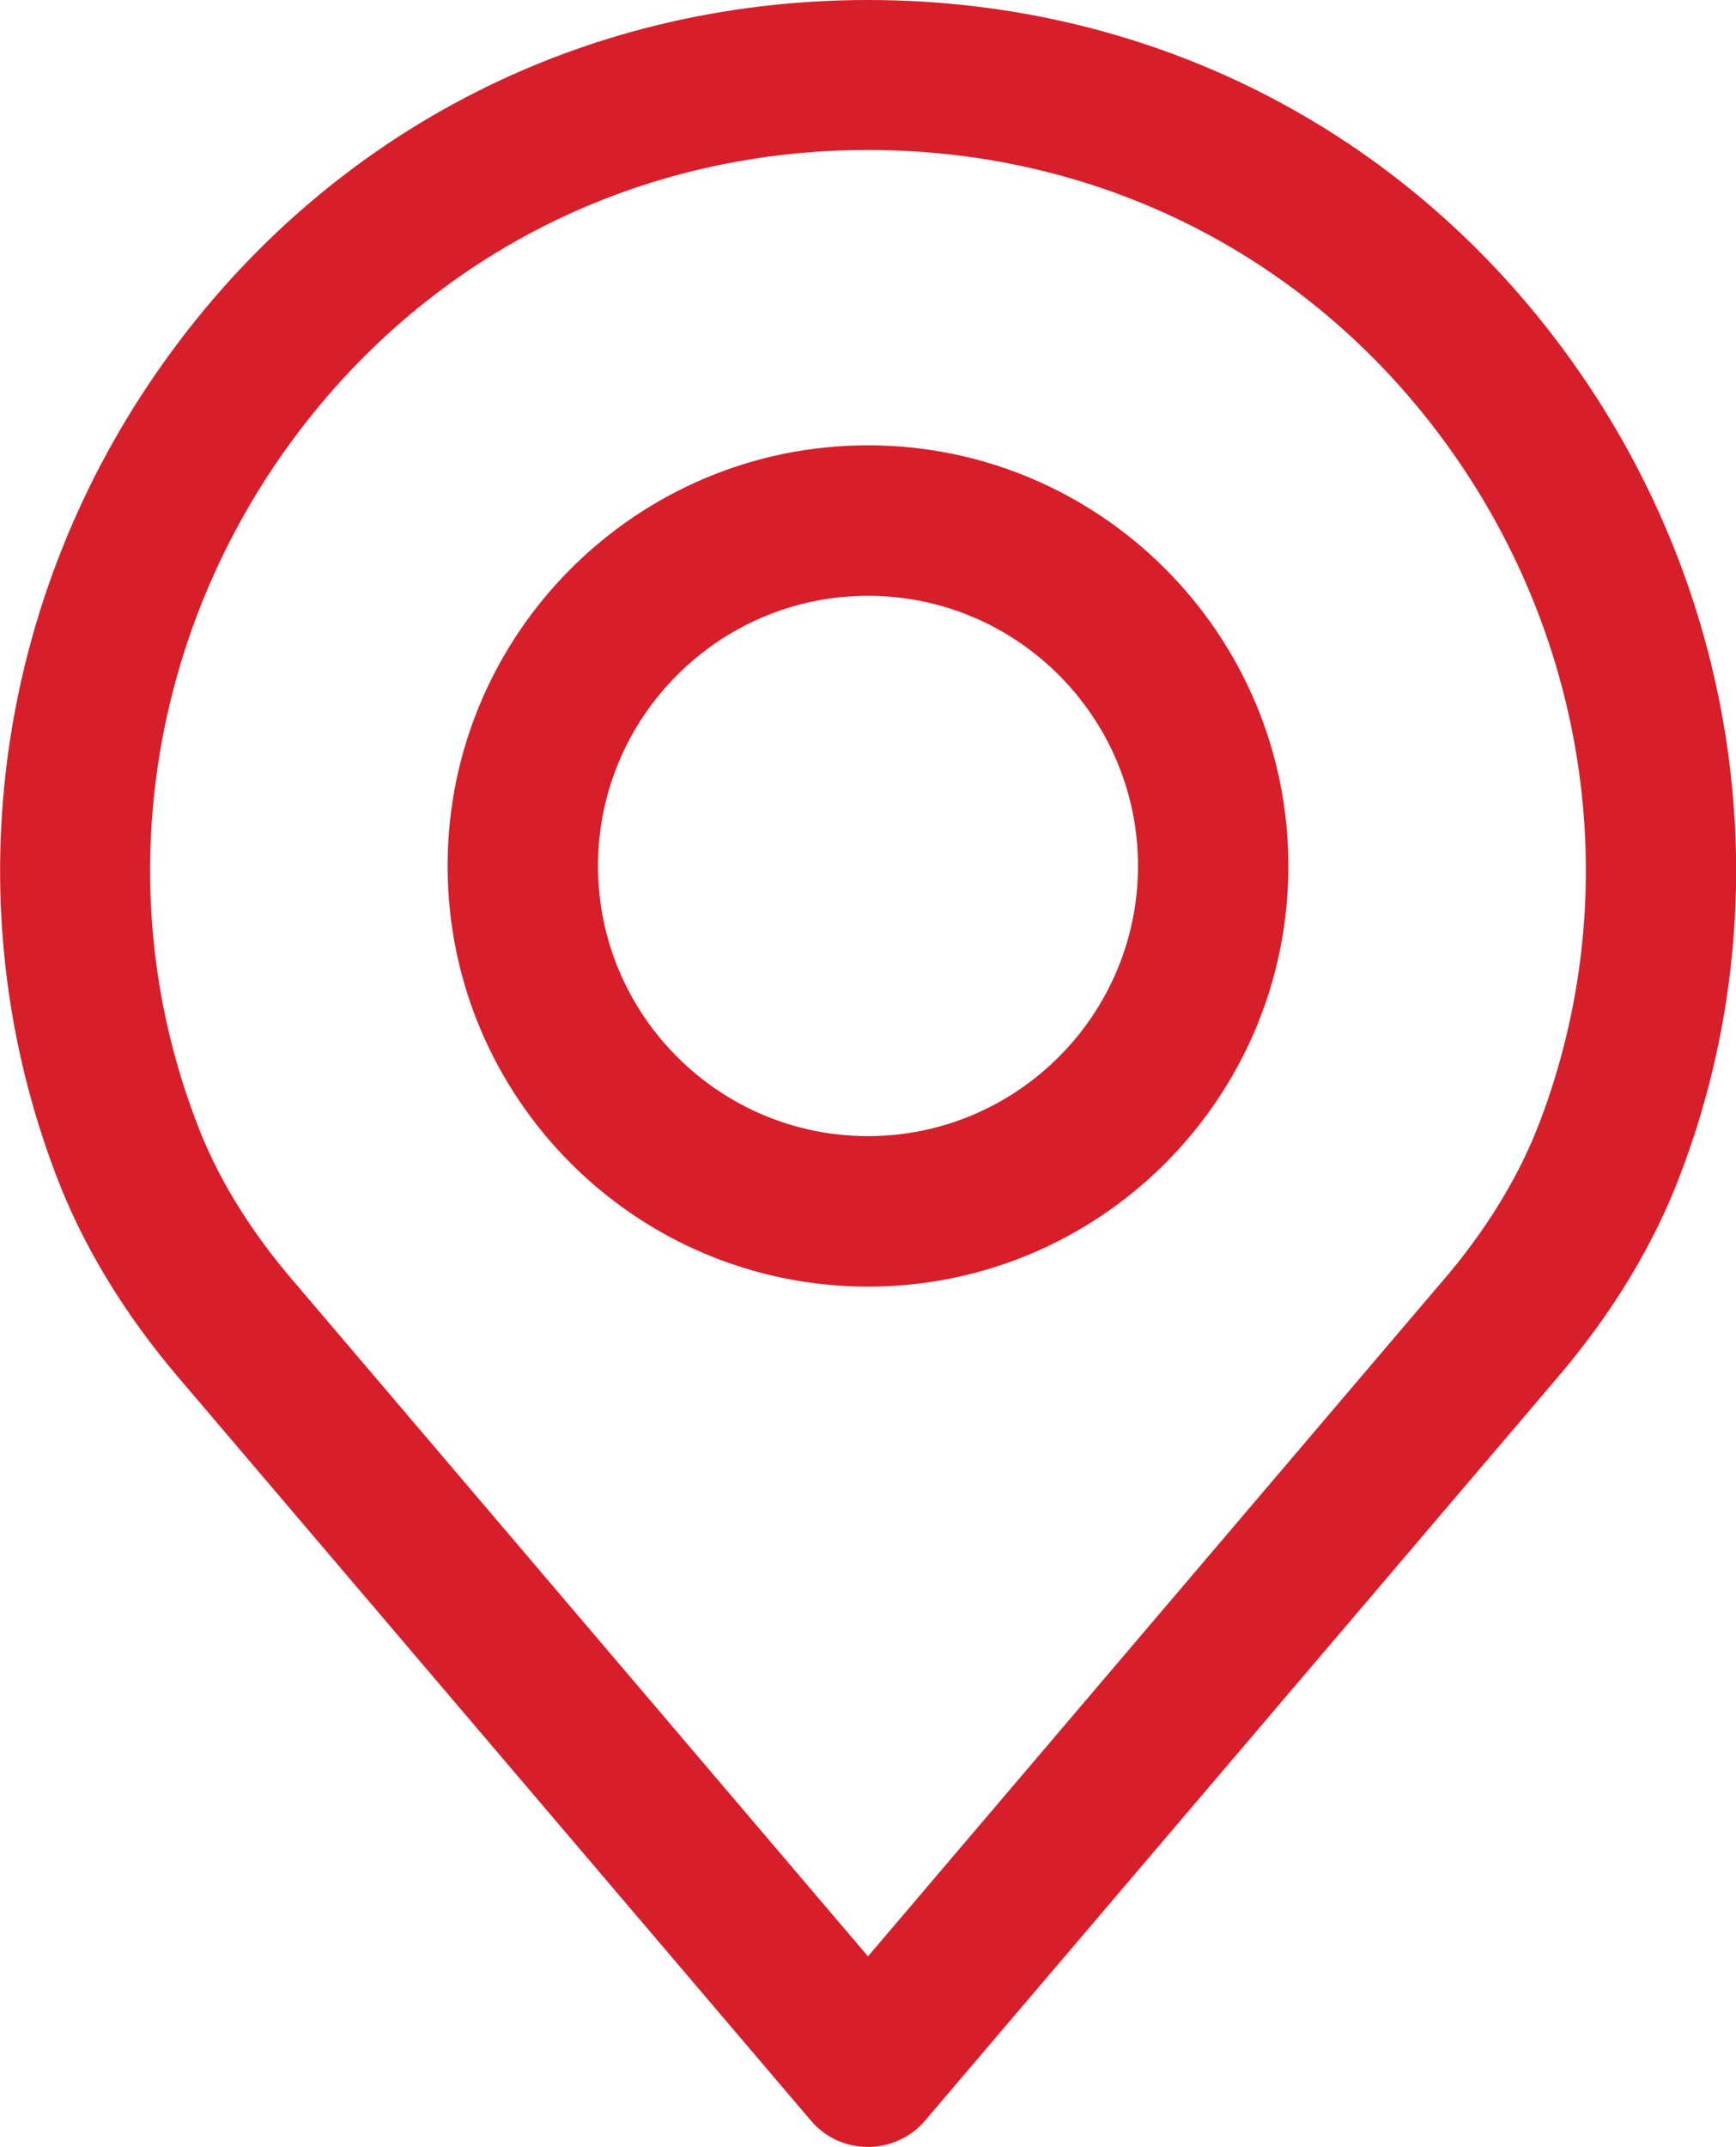 <?xml version="1.0" encoding="utf-8"?>
<!-- Generator: Adobe Illustrator 24.1.0, SVG Export Plug-In . SVG Version: 6.00 Build 0)  -->
<svg version="1.1" id="Capa_1" xmlns="http://www.w3.org/2000/svg" xmlns:xlink="http://www.w3.org/1999/xlink" x="0px" y="0px"
	 viewBox="0 0 338.2 418" style="enable-background:new 0 0 338.2 418;" xml:space="preserve">
<style type="text/css">
	.st0{fill:#D61F2A;}
</style>
<g>
	<g>
		<g>
			<path class="st0" d="M307.9,72.7C276,26.5,225.4,0,169.1,0S62.3,26.5,30.4,72.7c-31.8,46-39.1,104.1-19.7,155.5
				c5.2,14,13.5,27.7,24.5,40.5L158,412.9c2.8,3.3,6.8,5.1,11.1,5.1s8.4-1.9,11.1-5.1L303,268.7c11.1-12.9,19.3-26.5,24.5-40.4
				C347,176.8,339.6,118.6,307.9,72.7z M300.1,218.1c-4,10.7-10.5,21.4-19.3,31.6c0,0,0,0-0.1,0.1L169.1,380.9L57.4,249.7
				c-8.8-10.2-15.3-20.8-19.3-31.7c-16.1-42.5-10-90.6,16.3-128.7c26.4-38.2,68.2-60.1,114.7-60.1c46.5,0,88.3,21.9,114.7,60.1
				C310.1,127.4,316.2,175.5,300.1,218.1z"/>
		</g>
	</g>
	<g>
		<g>
			<path class="st0" d="M169.1,86.7c-45.1,0-81.9,36.7-81.9,81.9s36.7,81.9,81.9,81.9s81.9-36.7,81.9-81.9
				C251,123.4,214.2,86.7,169.1,86.7z M169.1,221.2c-29,0-52.6-23.6-52.6-52.6s23.6-52.6,52.6-52.6s52.6,23.6,52.6,52.6
				S198.1,221.2,169.1,221.2z"/>
		</g>
	</g>
</g>
</svg>
